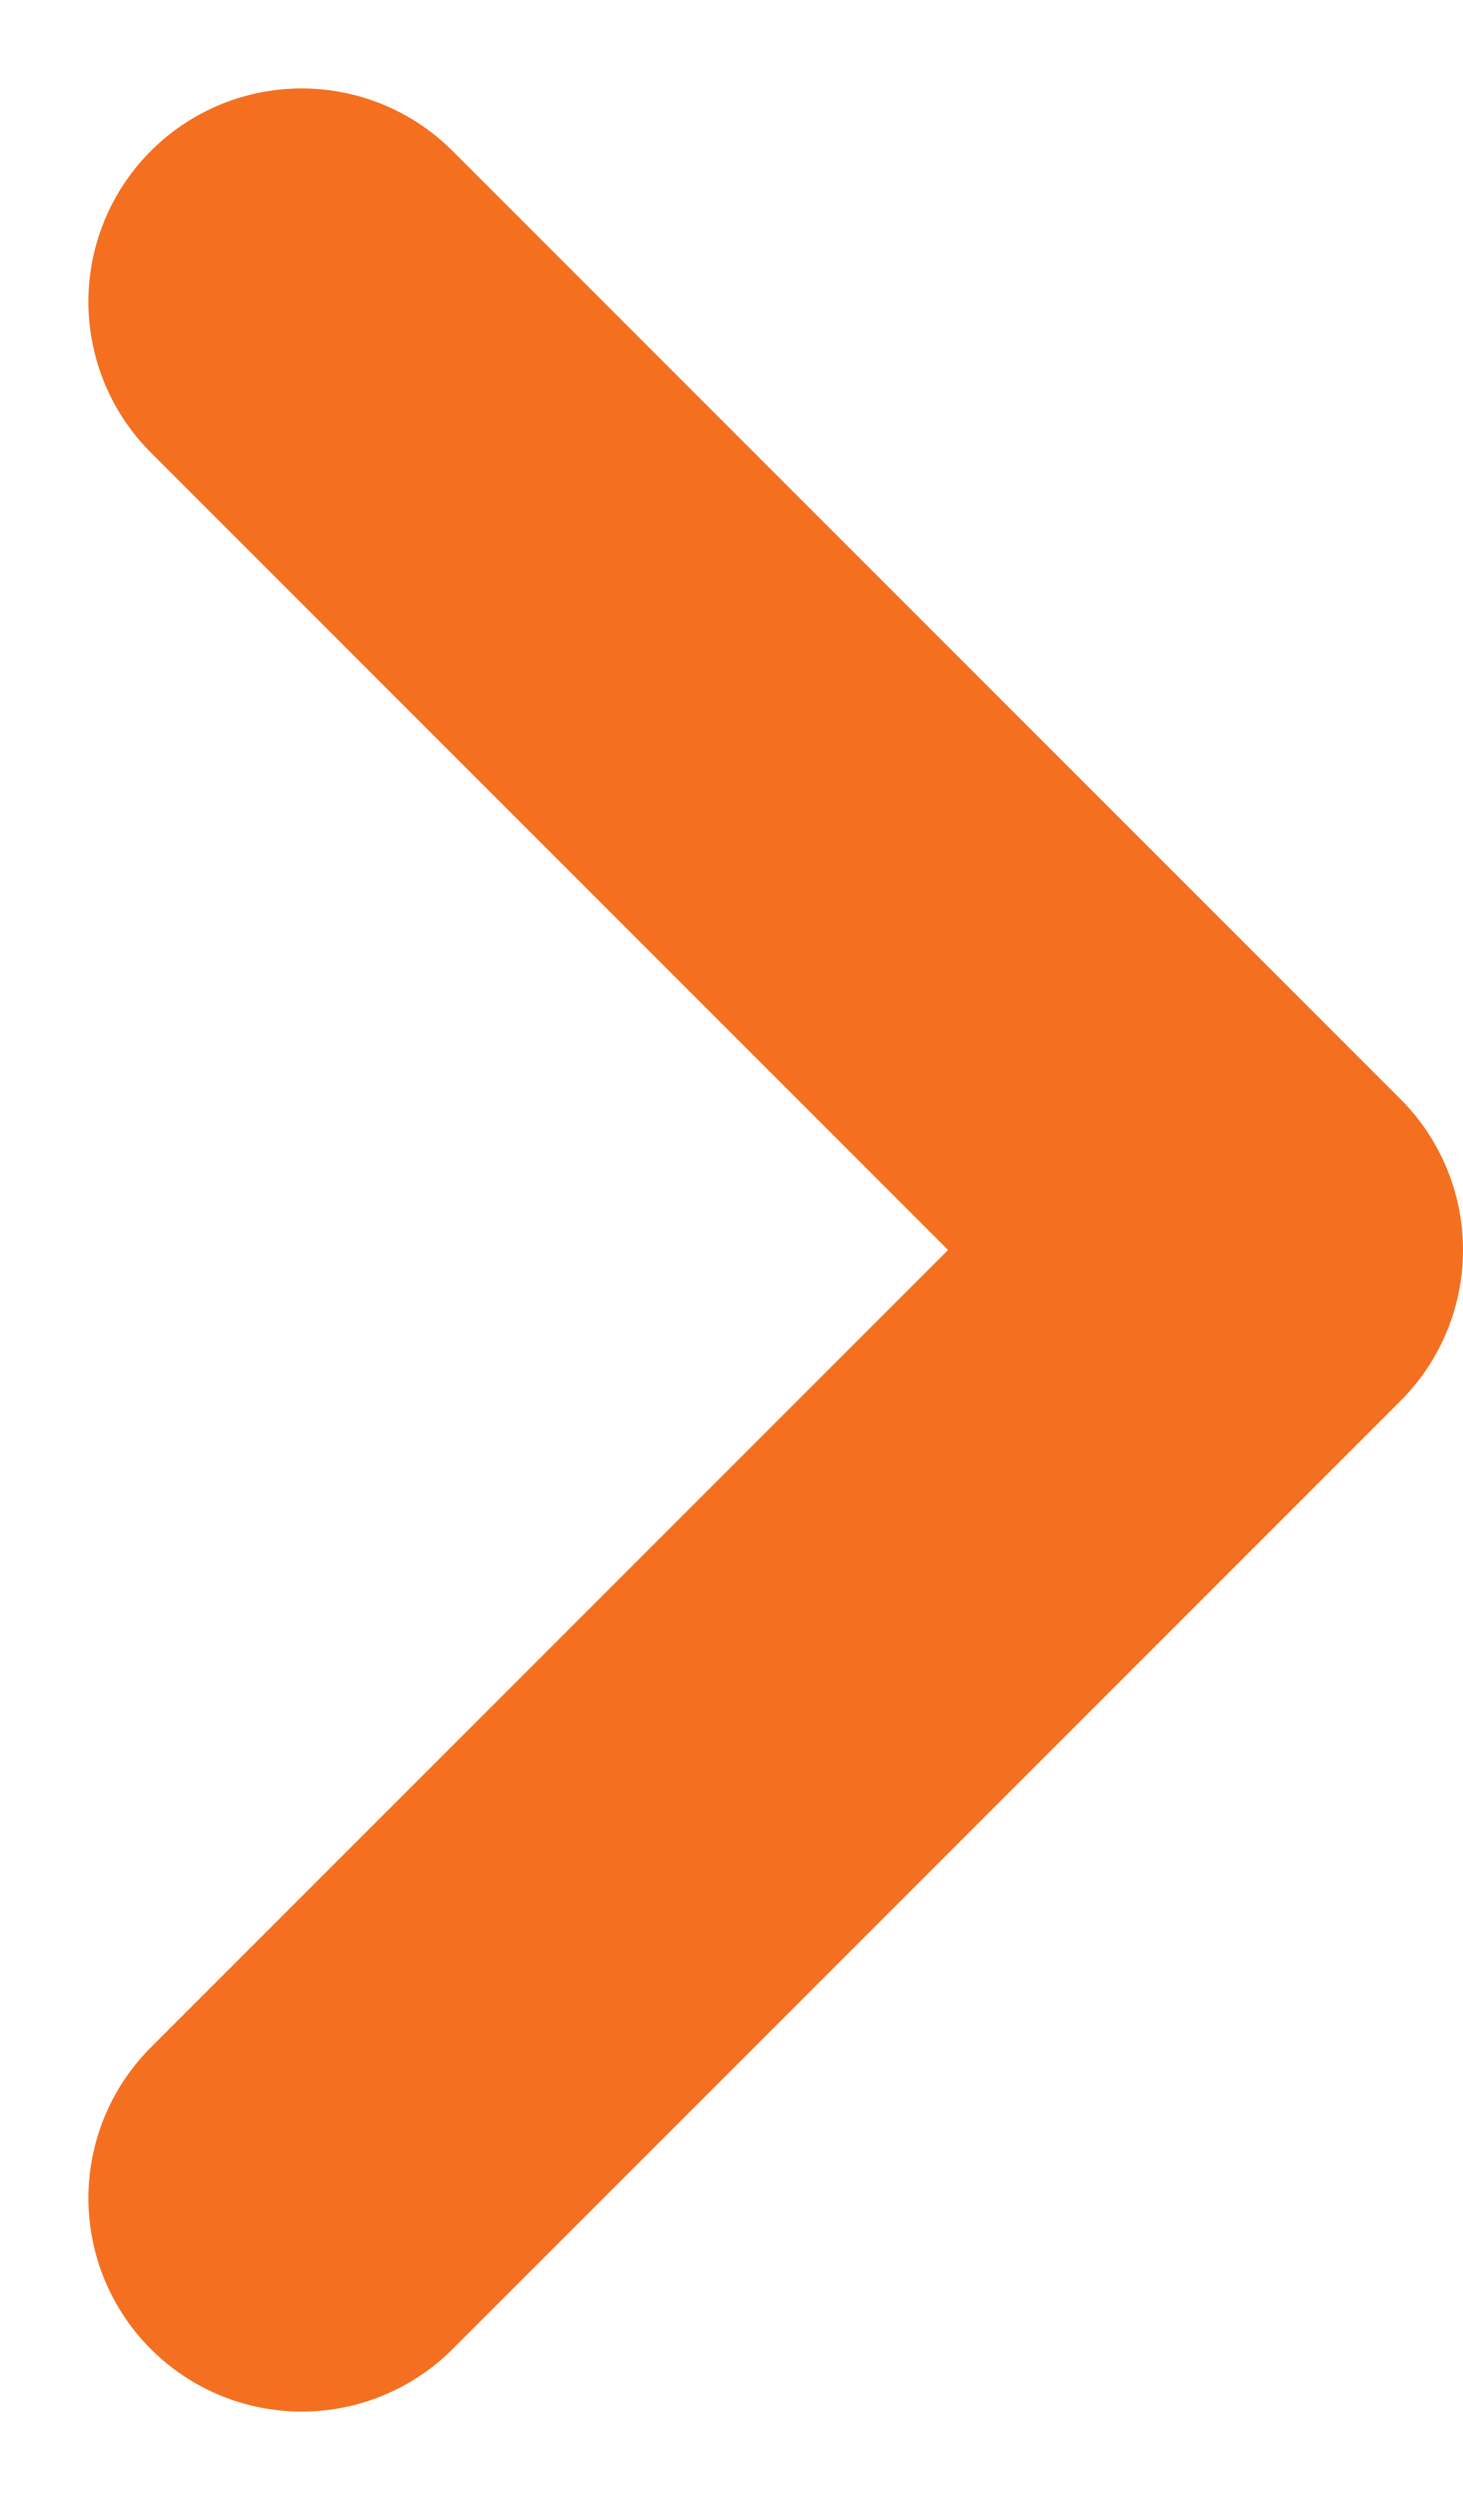 <svg xmlns="http://www.w3.org/2000/svg" width="6.173" height="10.546" viewBox="0 0 6.173 10.546"><defs><style>.a{fill:none;stroke:#f47020;stroke-linecap:round;stroke-linejoin:round;stroke-width:1.8px;}</style></defs><path class="a" d="M0,0,4,4,0,8" transform="translate(1.273 1.273)"/></svg>
